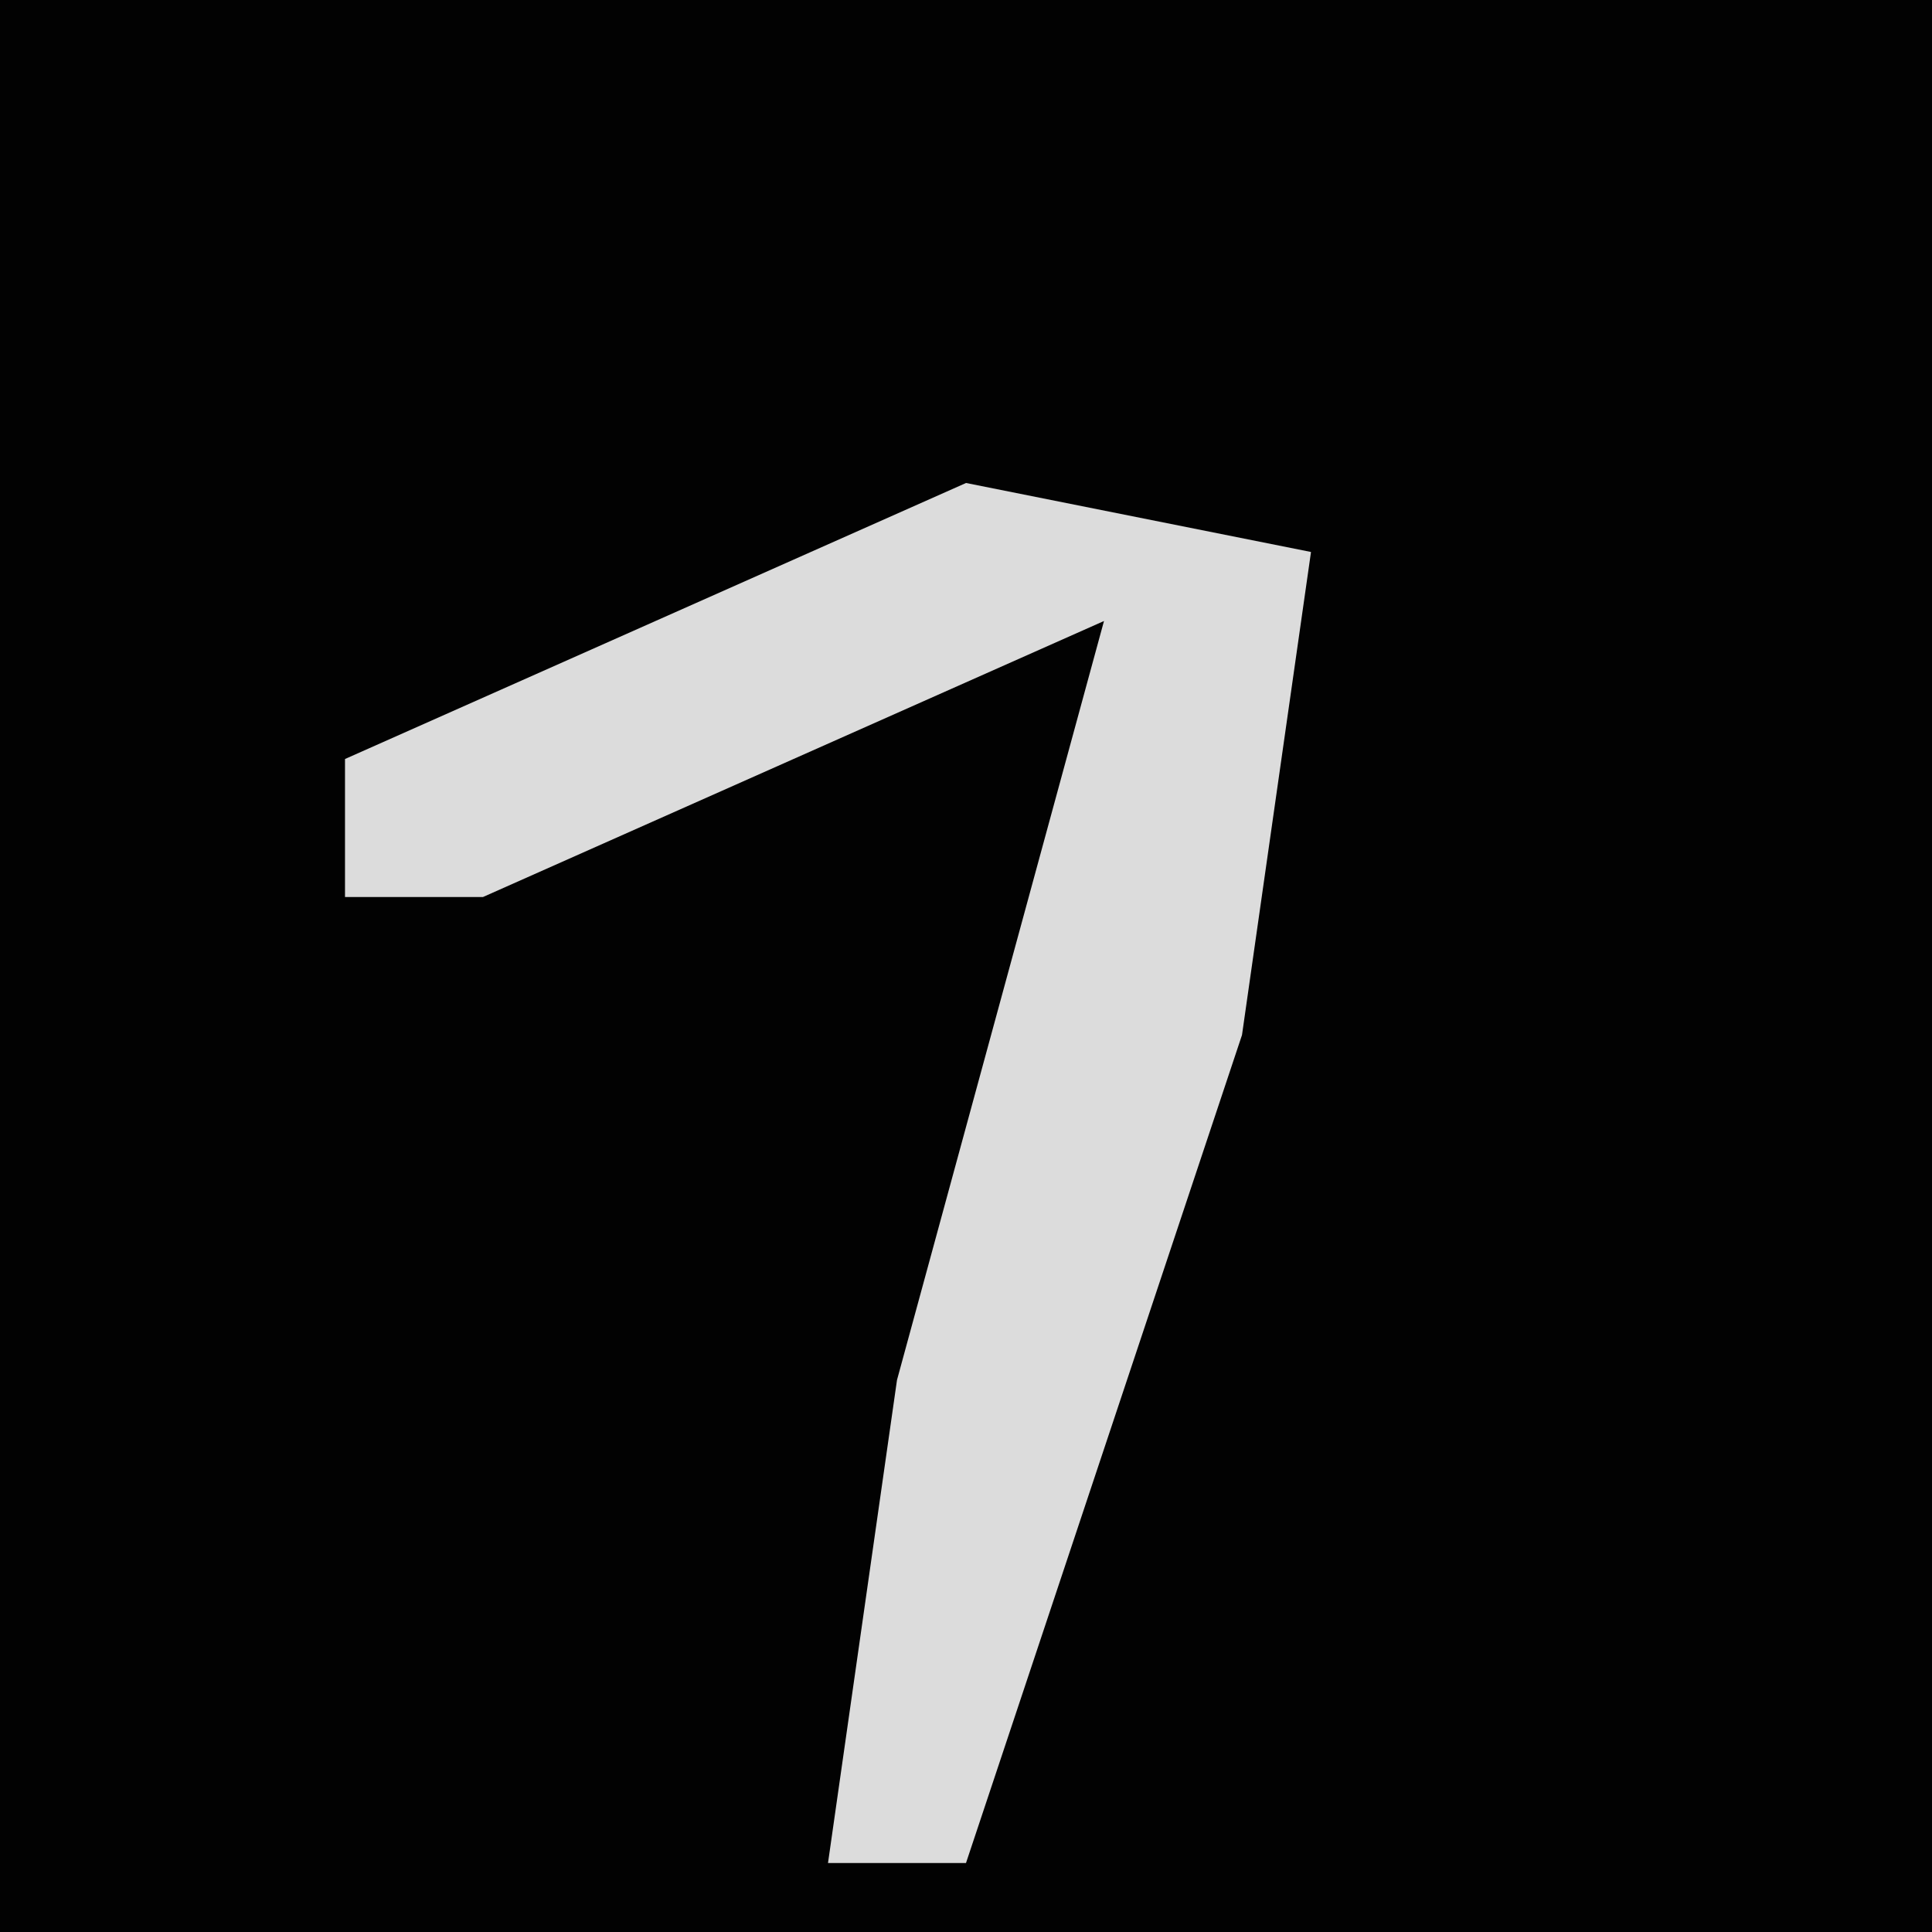 <?xml version="1.0" encoding="UTF-8"?>
<svg version="1.1" xmlns="http://www.w3.org/2000/svg" width="28" height="28">
<path d="M0,0 L28,0 L28,28 L0,28 Z " fill="#020202" transform="translate(0,0)"/>
<path d="M0,0 L5,1 L4,8 L0,20 L-2,20 L-1,13 L2,2 L-7,6 L-9,6 L-9,4 Z " fill="#DCDCDC" transform="translate(14,7)"/>
</svg>
